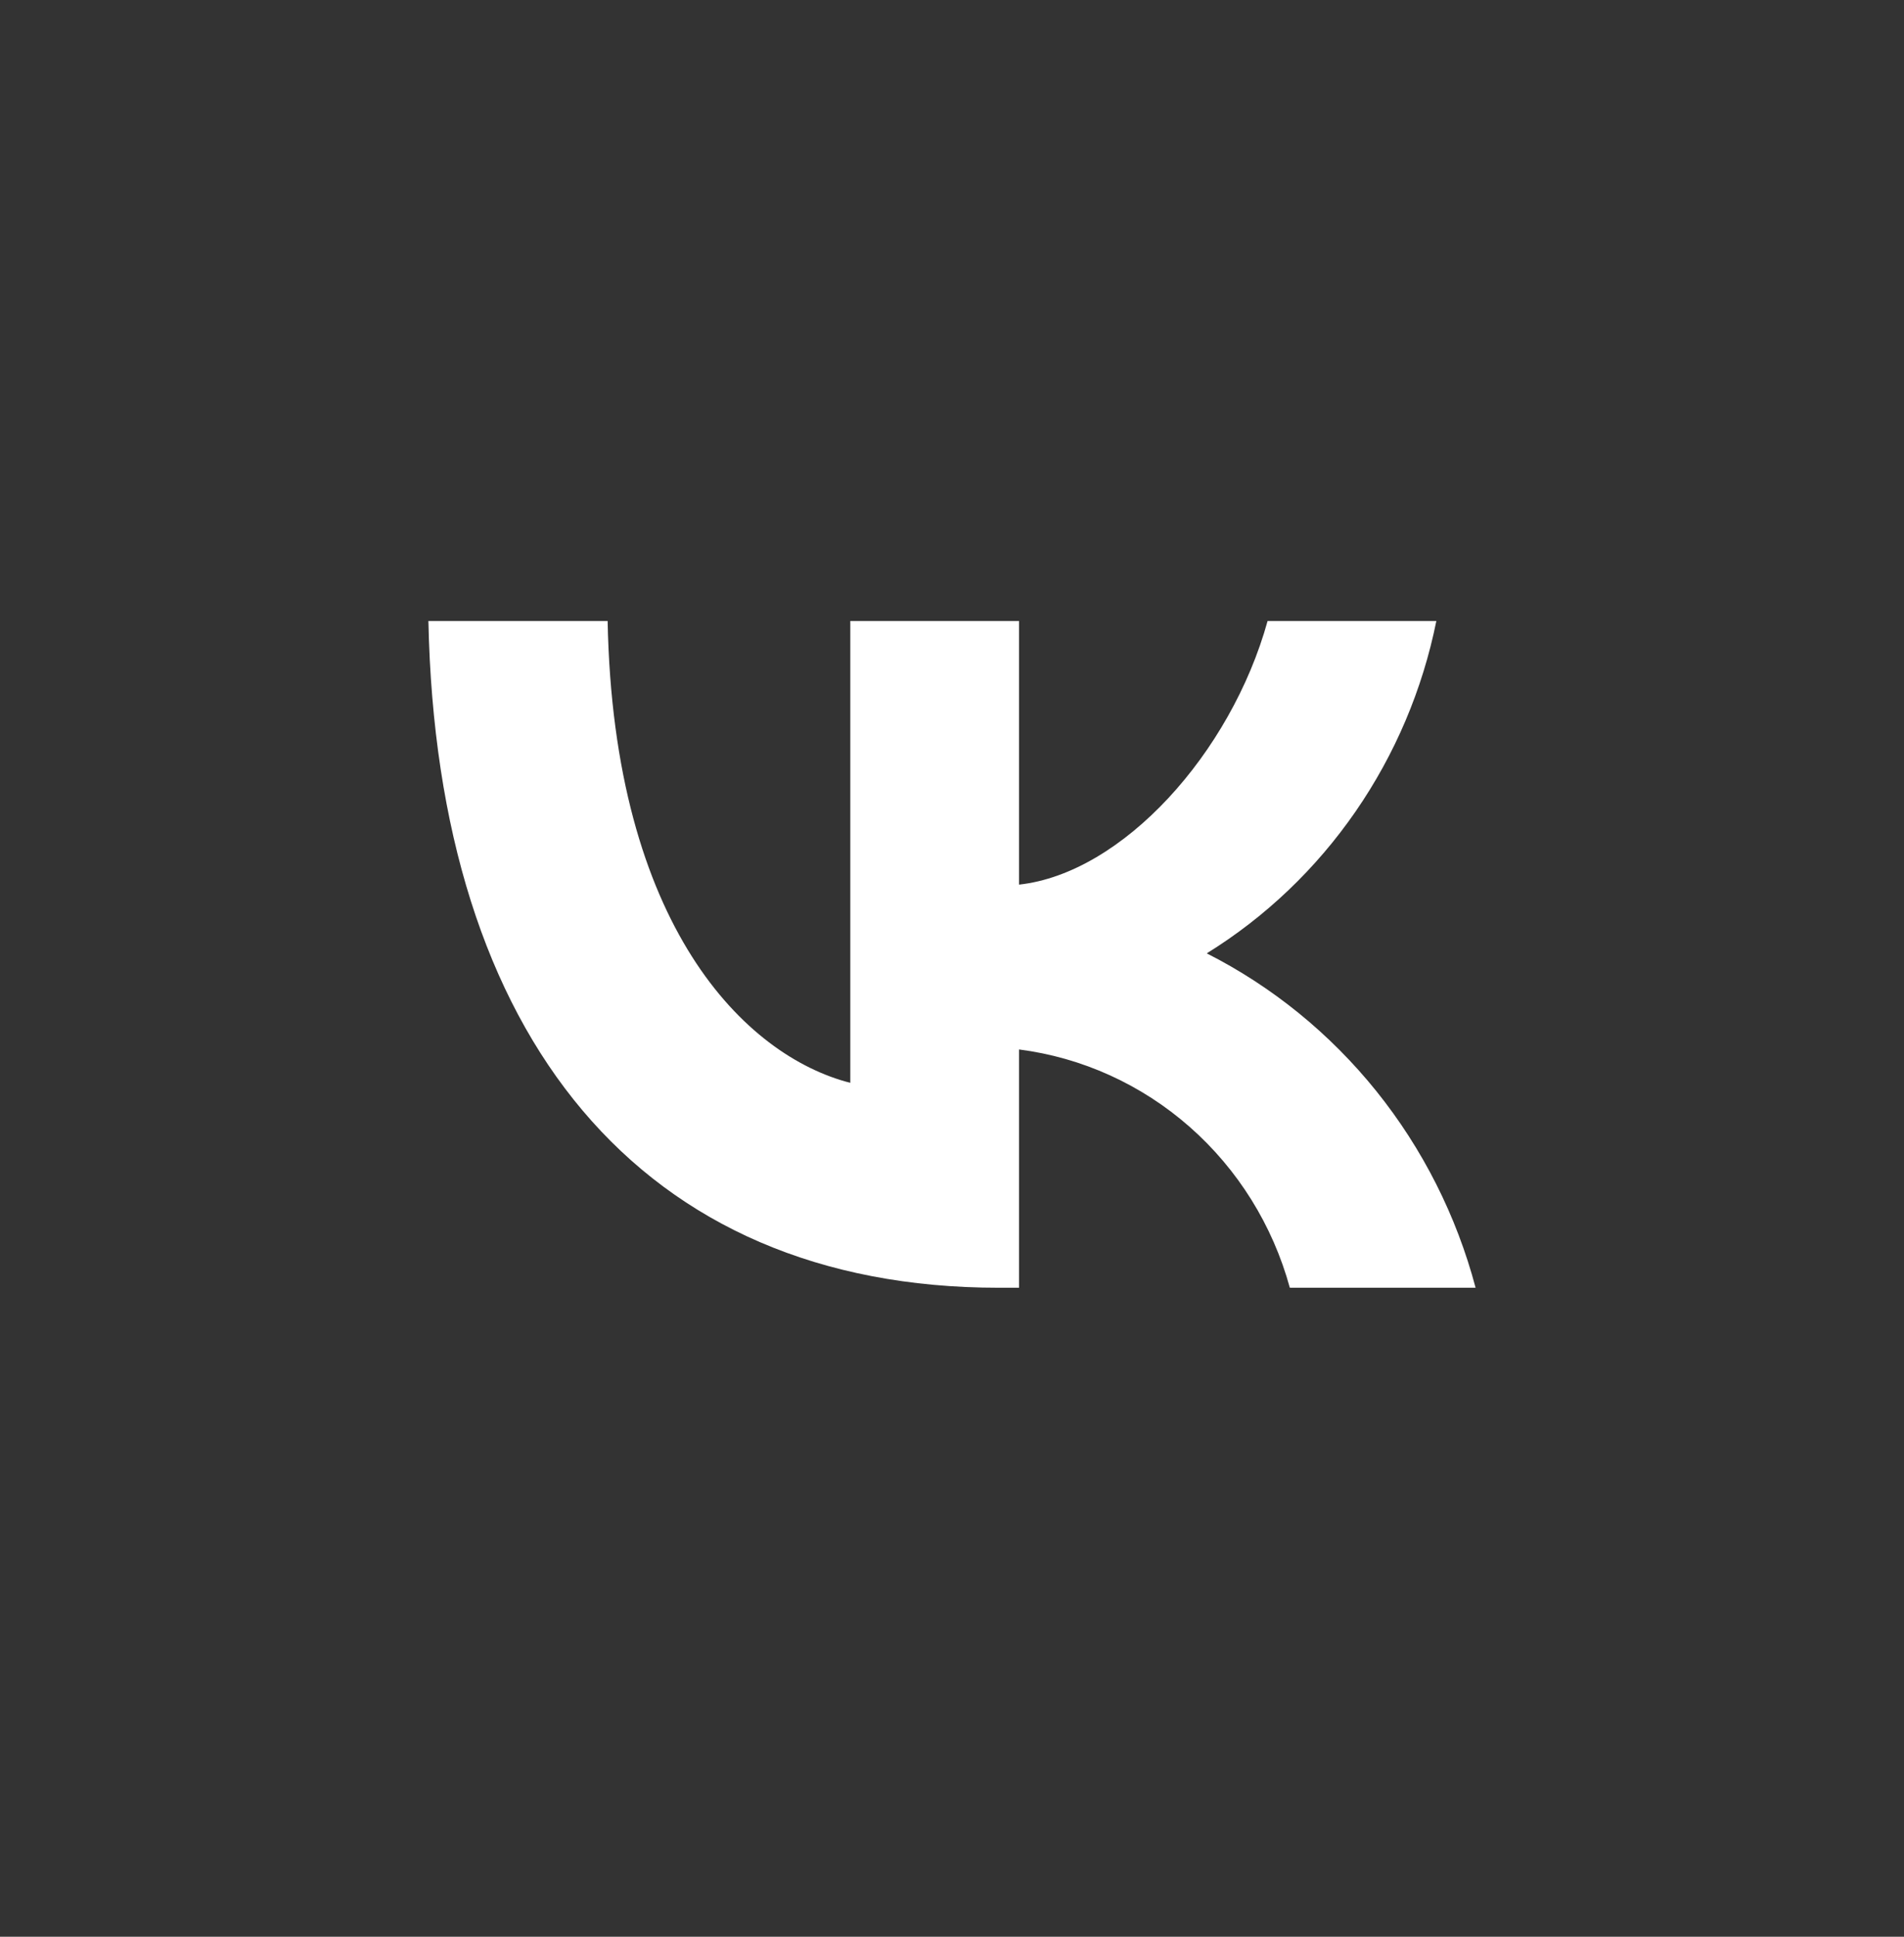 <svg width="60" height="61" viewBox="0 0 60 61" fill="none" xmlns="http://www.w3.org/2000/svg">
<rect x="0" y="0" width="60" height="61" fill="#333333" stroke="none"/>
<path d="M31.474 40.559C20.199 40.559 13.768 32.676 13.5 19.559H19.148C19.333 29.186 23.497 33.264 26.795 34.105V19.559H32.113V27.862C35.37 27.505 38.791 23.721 39.945 19.559H45.263C44.828 21.717 43.961 23.761 42.716 25.562C41.471 27.364 39.876 28.884 38.028 30.027C40.09 31.072 41.911 32.551 43.372 34.366C44.832 36.182 45.898 38.292 46.5 40.559H40.646C40.106 38.59 39.008 36.828 37.49 35.493C35.972 34.158 34.102 33.309 32.113 33.054V40.559H31.474Z" fill="white"/>
</svg>
